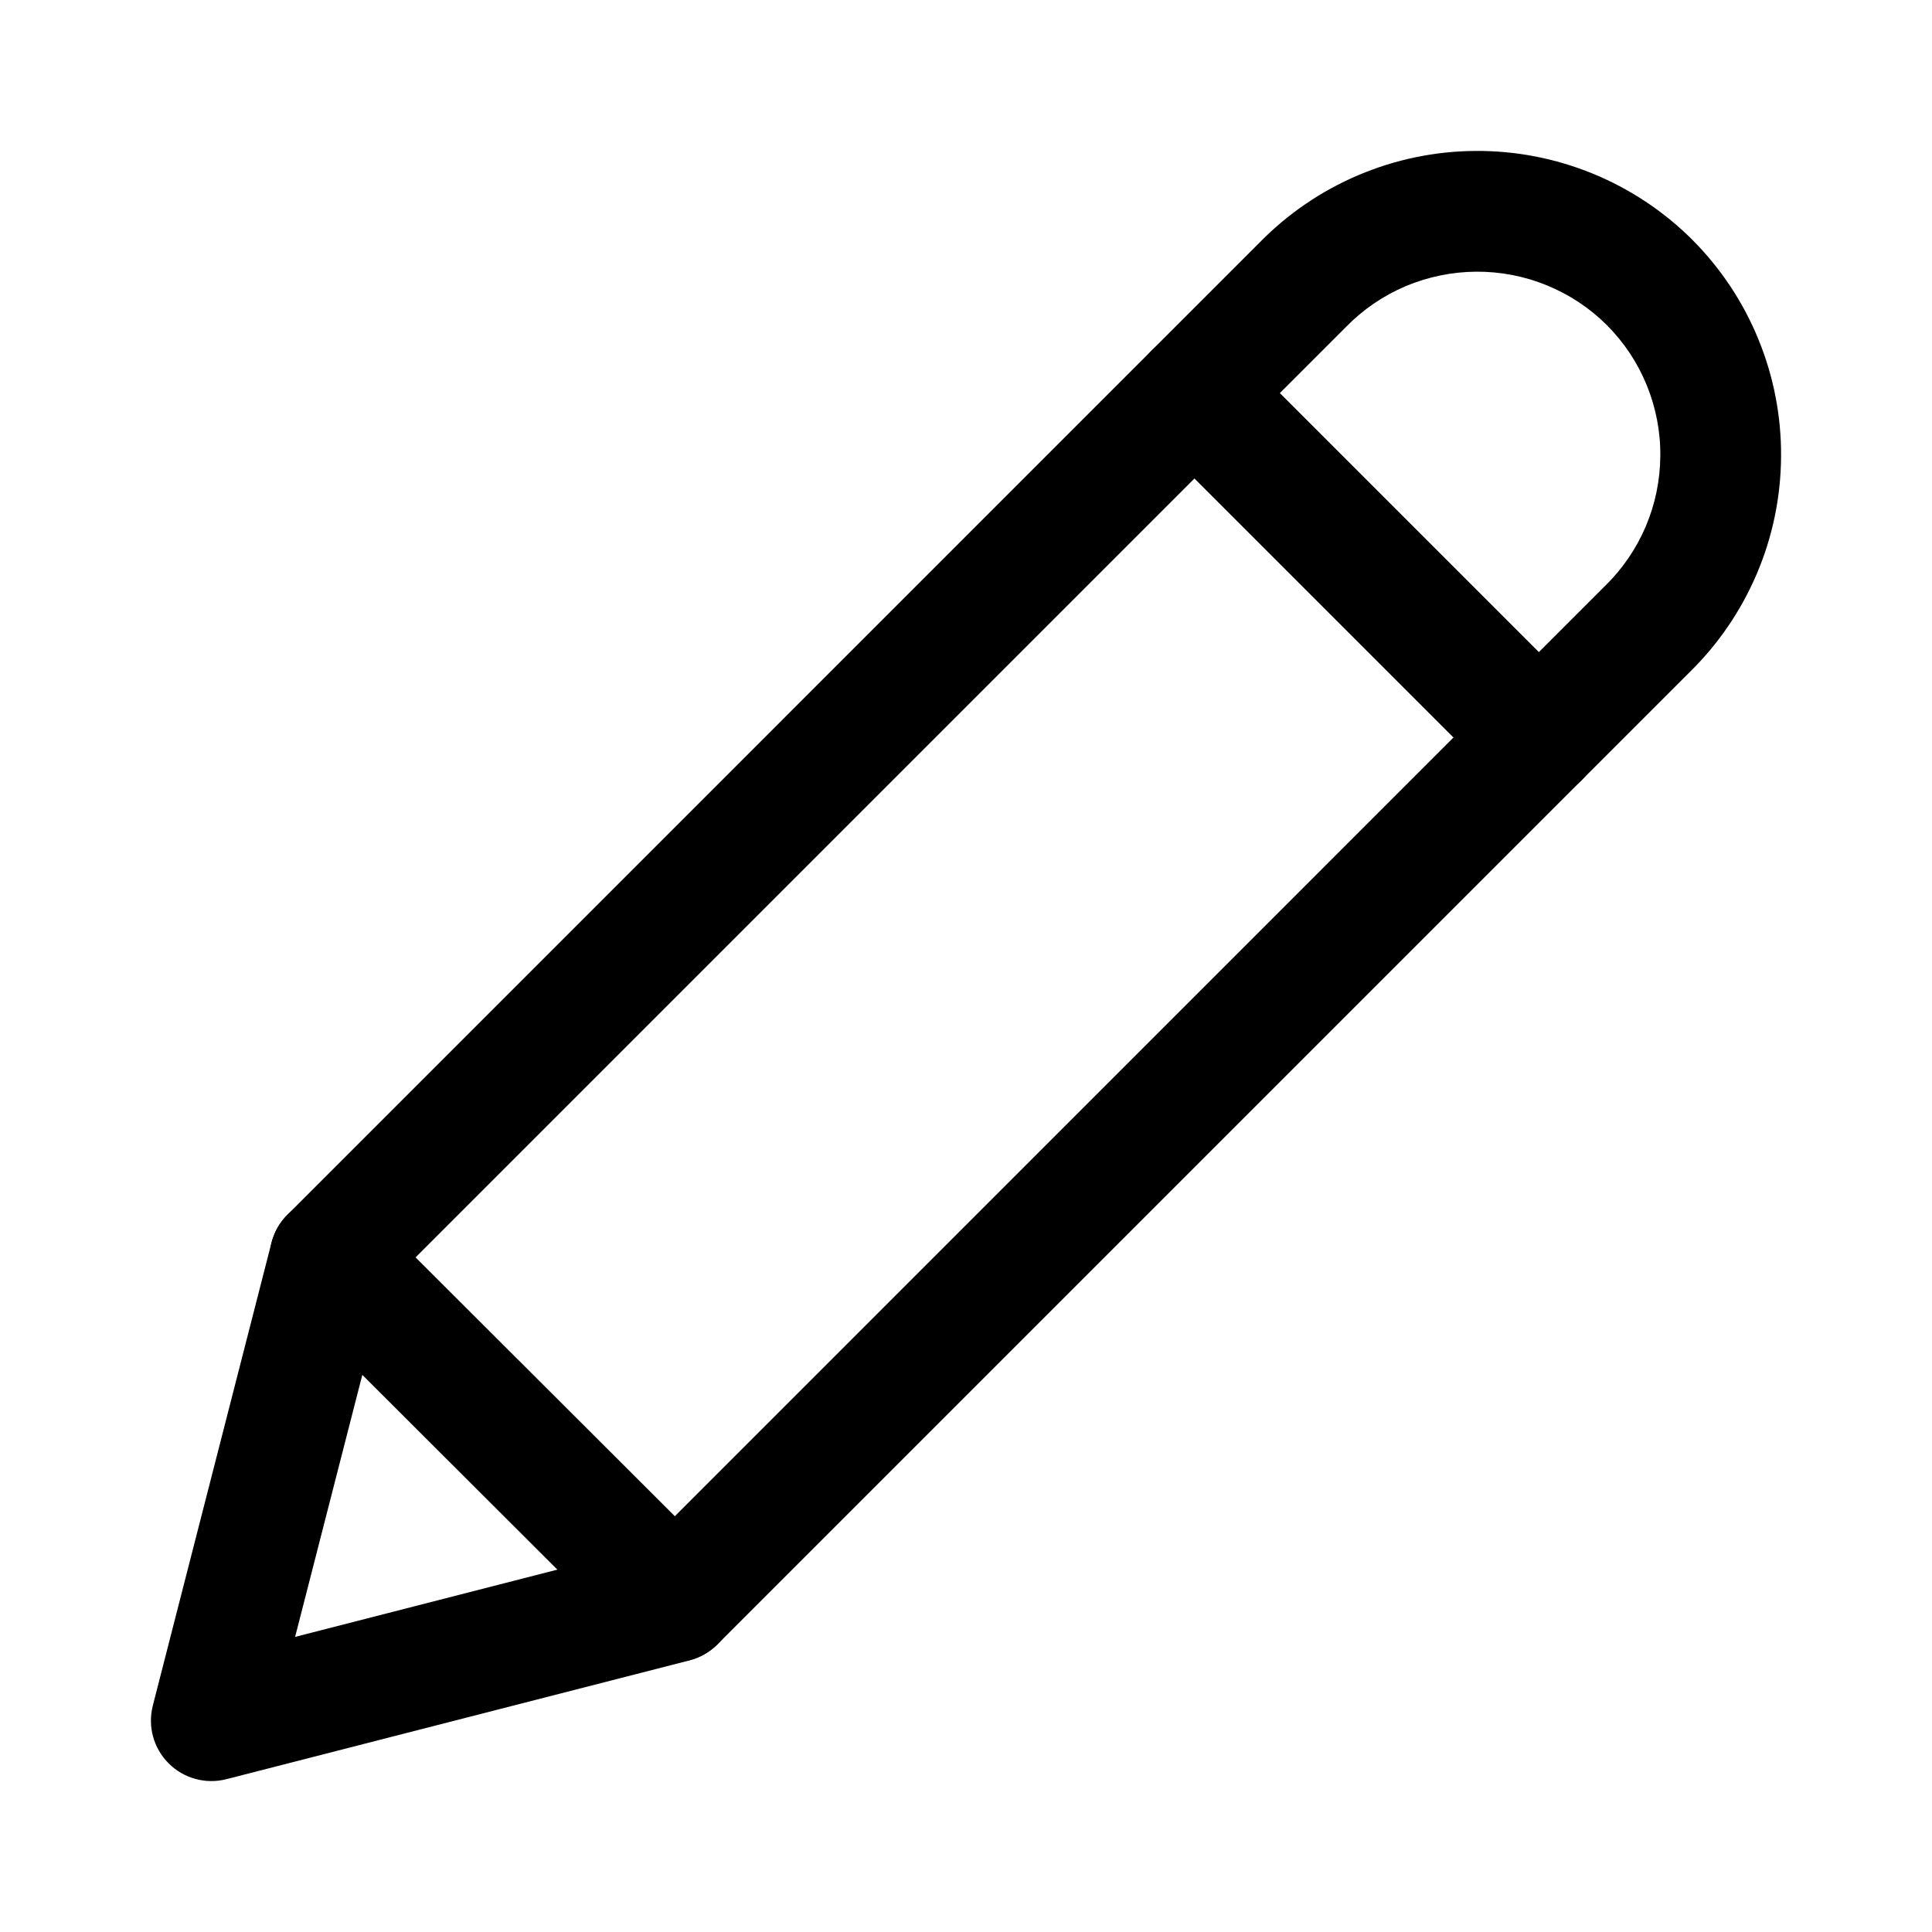 <svg width="24" height="24" viewBox="0 0 24 24" fill="none" xmlns="http://www.w3.org/2000/svg">
<path fill-rule="evenodd" clip-rule="evenodd" d="M18.326 1.875C18.826 1.871 19.321 1.967 19.784 2.156C20.246 2.345 20.667 2.624 21.021 2.977L21.023 2.979C21.376 3.333 21.655 3.753 21.844 4.216C22.033 4.678 22.129 5.174 22.125 5.673C22.122 6.173 22.02 6.667 21.824 7.127C21.629 7.585 21.346 8.001 20.99 8.349L8.909 20.43C8.814 20.524 8.696 20.592 8.566 20.626L2.811 22.102C2.555 22.167 2.282 22.093 2.095 21.905C1.907 21.718 1.833 21.445 1.898 21.189L3.373 15.435C3.407 15.304 3.475 15.185 3.57 15.091L15.65 3.01C15.999 2.654 16.414 2.371 16.873 2.176C17.333 1.981 17.827 1.878 18.326 1.875ZM19.216 3.545C18.937 3.43 18.638 3.373 18.337 3.375C18.035 3.377 17.737 3.439 17.459 3.556C17.182 3.674 16.93 3.846 16.72 4.062L16.714 4.068L4.776 16.006L3.666 20.334L7.994 19.224L19.938 7.279C20.154 7.069 20.326 6.817 20.444 6.54C20.562 6.263 20.623 5.965 20.625 5.663C20.628 5.362 20.57 5.063 20.456 4.784C20.342 4.505 20.174 4.252 19.961 4.039C19.748 3.826 19.495 3.659 19.216 3.545Z" fill="currentColor"/>
<path fill-rule="evenodd" clip-rule="evenodd" d="M14.308 4.353C14.601 4.06 15.076 4.06 15.369 4.353L19.647 8.631C19.94 8.924 19.94 9.399 19.647 9.692C19.354 9.985 18.879 9.985 18.586 9.692L14.308 5.414C14.015 5.121 14.015 4.646 14.308 4.353ZM3.57 15.091C3.862 14.797 4.338 14.797 4.631 15.089L8.913 19.364C9.206 19.657 9.207 20.132 8.914 20.425C8.621 20.718 8.147 20.718 7.853 20.426L3.571 16.151C3.278 15.858 3.277 15.384 3.57 15.091Z" fill="currentColor"/>
</svg>
